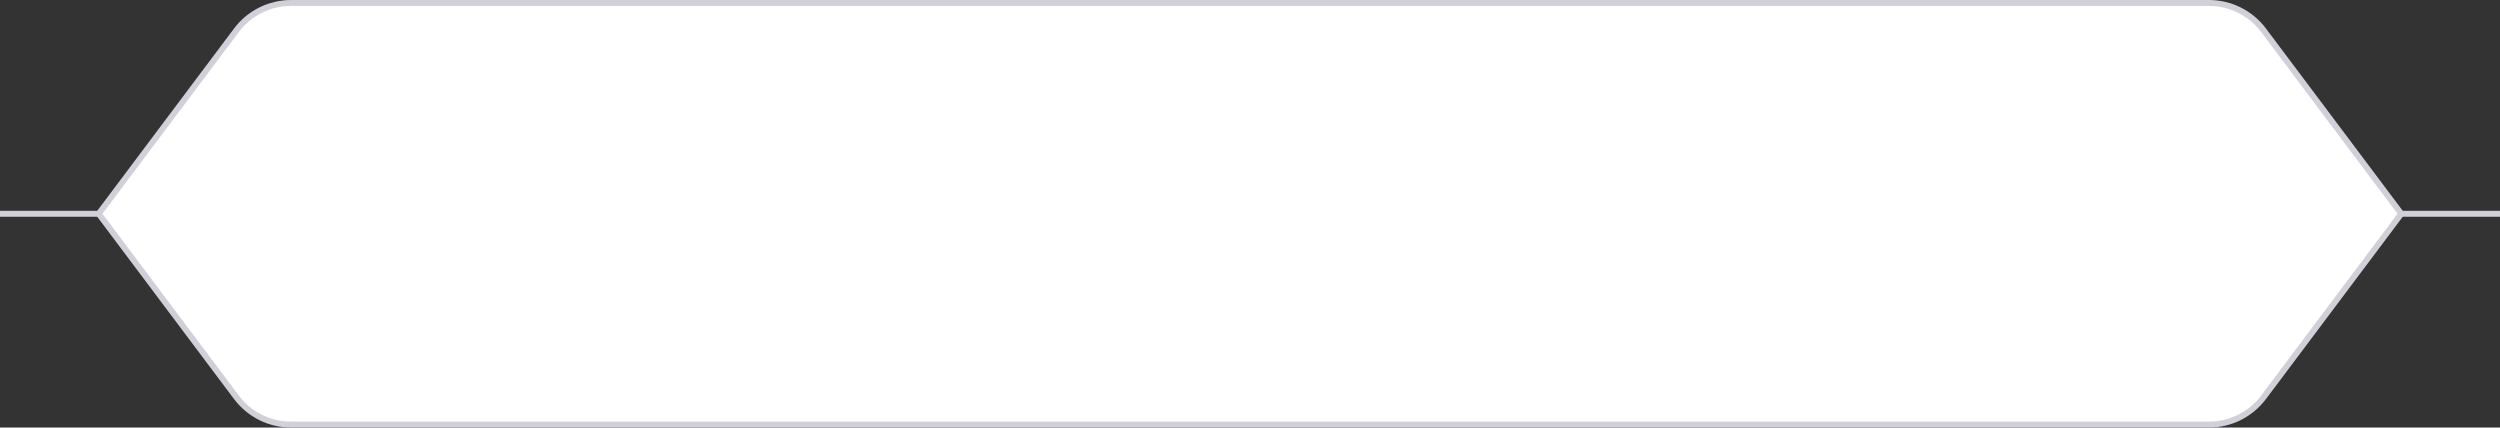 <svg width="421" height="72" viewBox="0 0 421 72" fill="none" xmlns="http://www.w3.org/2000/svg">
<rect x="0" y="0" width="421" height="72" fill="#333333" stroke="none"/>
<path d="M404 36L421 36" stroke="#D0D0D8"/>
<path d="M0 36L17 36" stroke="#D0D0D8"/>
<path d="M49.012 0.5H371.988C375.607 0.5 379.014 2.203 381.186 5.098L404.375 36L381.186 66.902C379.014 69.797 375.607 71.5 371.988 71.5H49.012C45.393 71.5 41.986 69.797 39.814 66.902L16.625 36L39.814 5.098C41.986 2.203 45.393 0.5 49.012 0.5Z" fill="white" stroke="#D0D0D8"/>
</svg>
